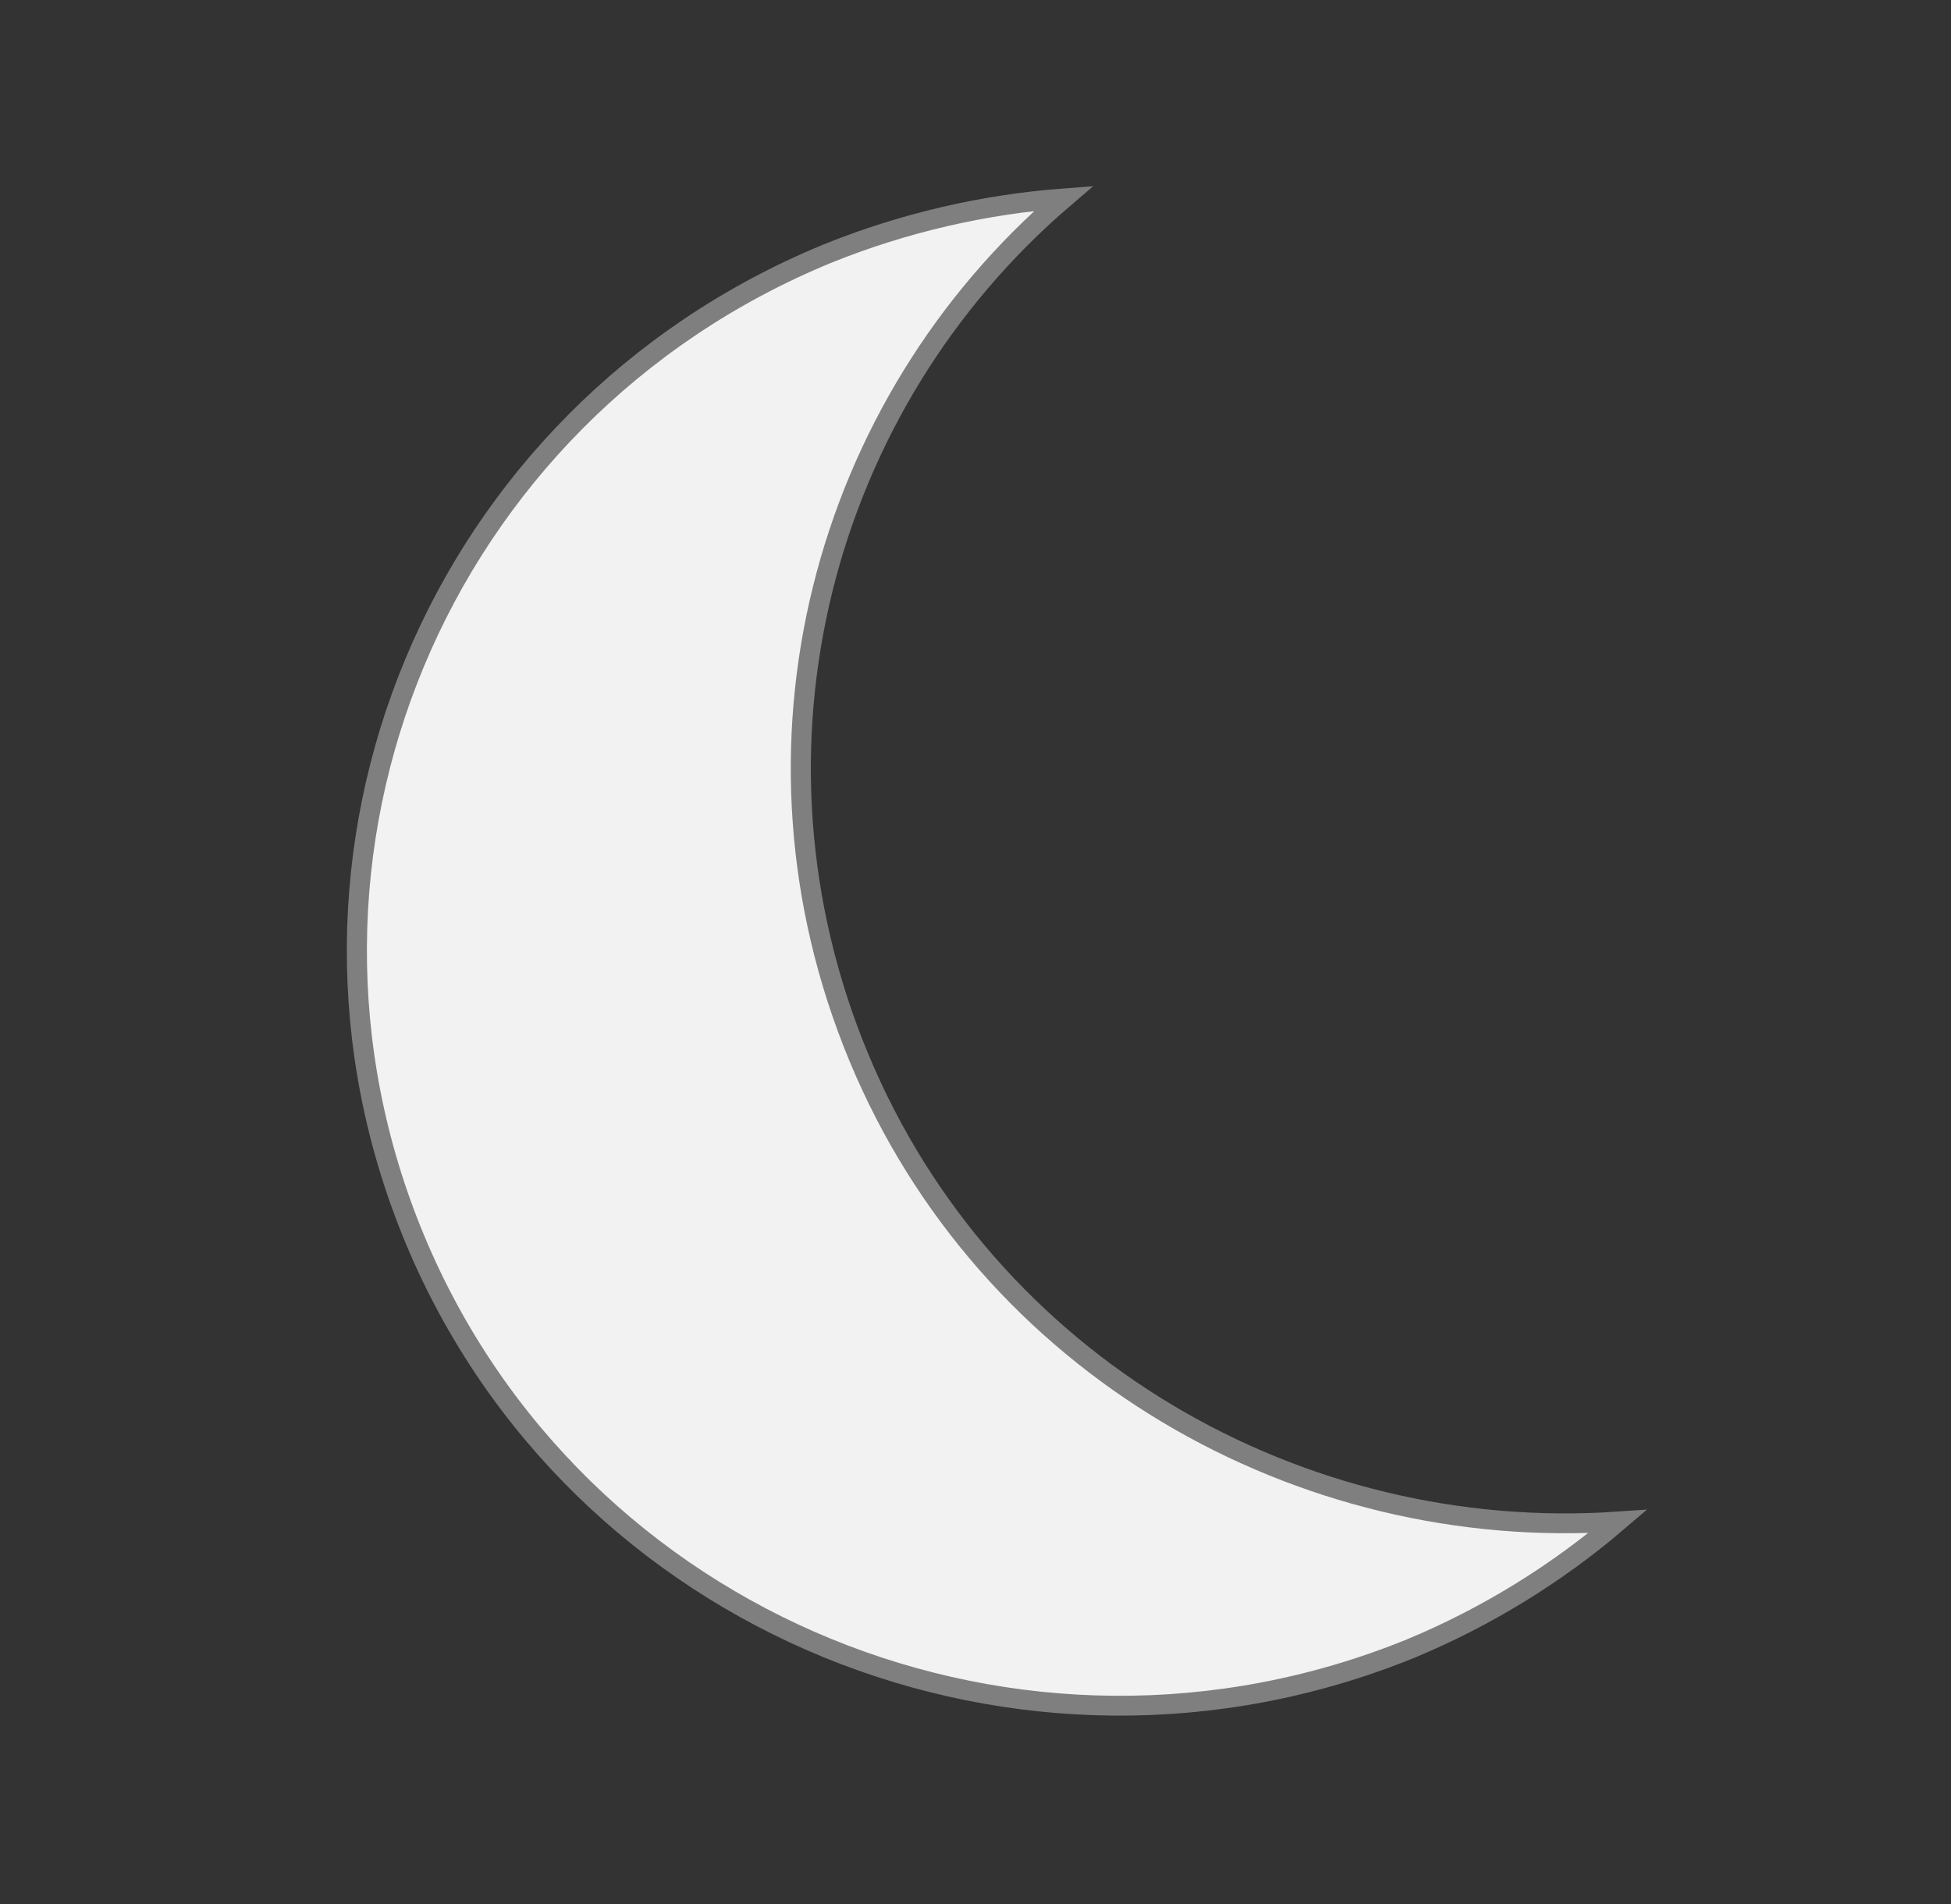 <svg width="84" height="82" xmlns="http://www.w3.org/2000/svg" xmlns:xlink="http://www.w3.org/1999/xlink" xml:space="preserve" overflow="hidden"><rect width="100%" height="100%" fill="#333333" stroke="none"/><defs><clipPath id="clip0"><rect x="873" y="428" width="84" height="82"/></clipPath><clipPath id="clip1"><rect x="874" y="428" width="83" height="82"/></clipPath><clipPath id="clip2"><rect x="874" y="428" width="83" height="82"/></clipPath><clipPath id="clip3"><rect x="874" y="428" width="83" height="82"/></clipPath></defs><g clip-path="url(#clip0)" transform="translate(-873 -428)"><g clip-path="url(#clip1)"><g clip-path="url(#clip2)"><g clip-path="url(#clip3)"><path d="M47.833 10.933C44.502 9.567 41.085 8.798 37.754 8.542 48.004 17.425 51.933 32.202 46.467 45.527 41 58.852 27.675 66.454 14.179 65.515 16.742 67.735 19.731 69.615 22.977 70.981 39.548 77.815 58.51 69.956 65.344 53.385 72.177 36.815 64.404 17.852 47.833 10.933Z" stroke="#7F7F7F" stroke-width="0.854" stroke-linecap="butt" stroke-linejoin="miter" stroke-miterlimit="4" stroke-opacity="1" fill="#F2F2F2" fill-rule="nonzero" fill-opacity="1" transform="matrix(-1.012 0 0 1 957 428)"/></g></g></g></g></svg>